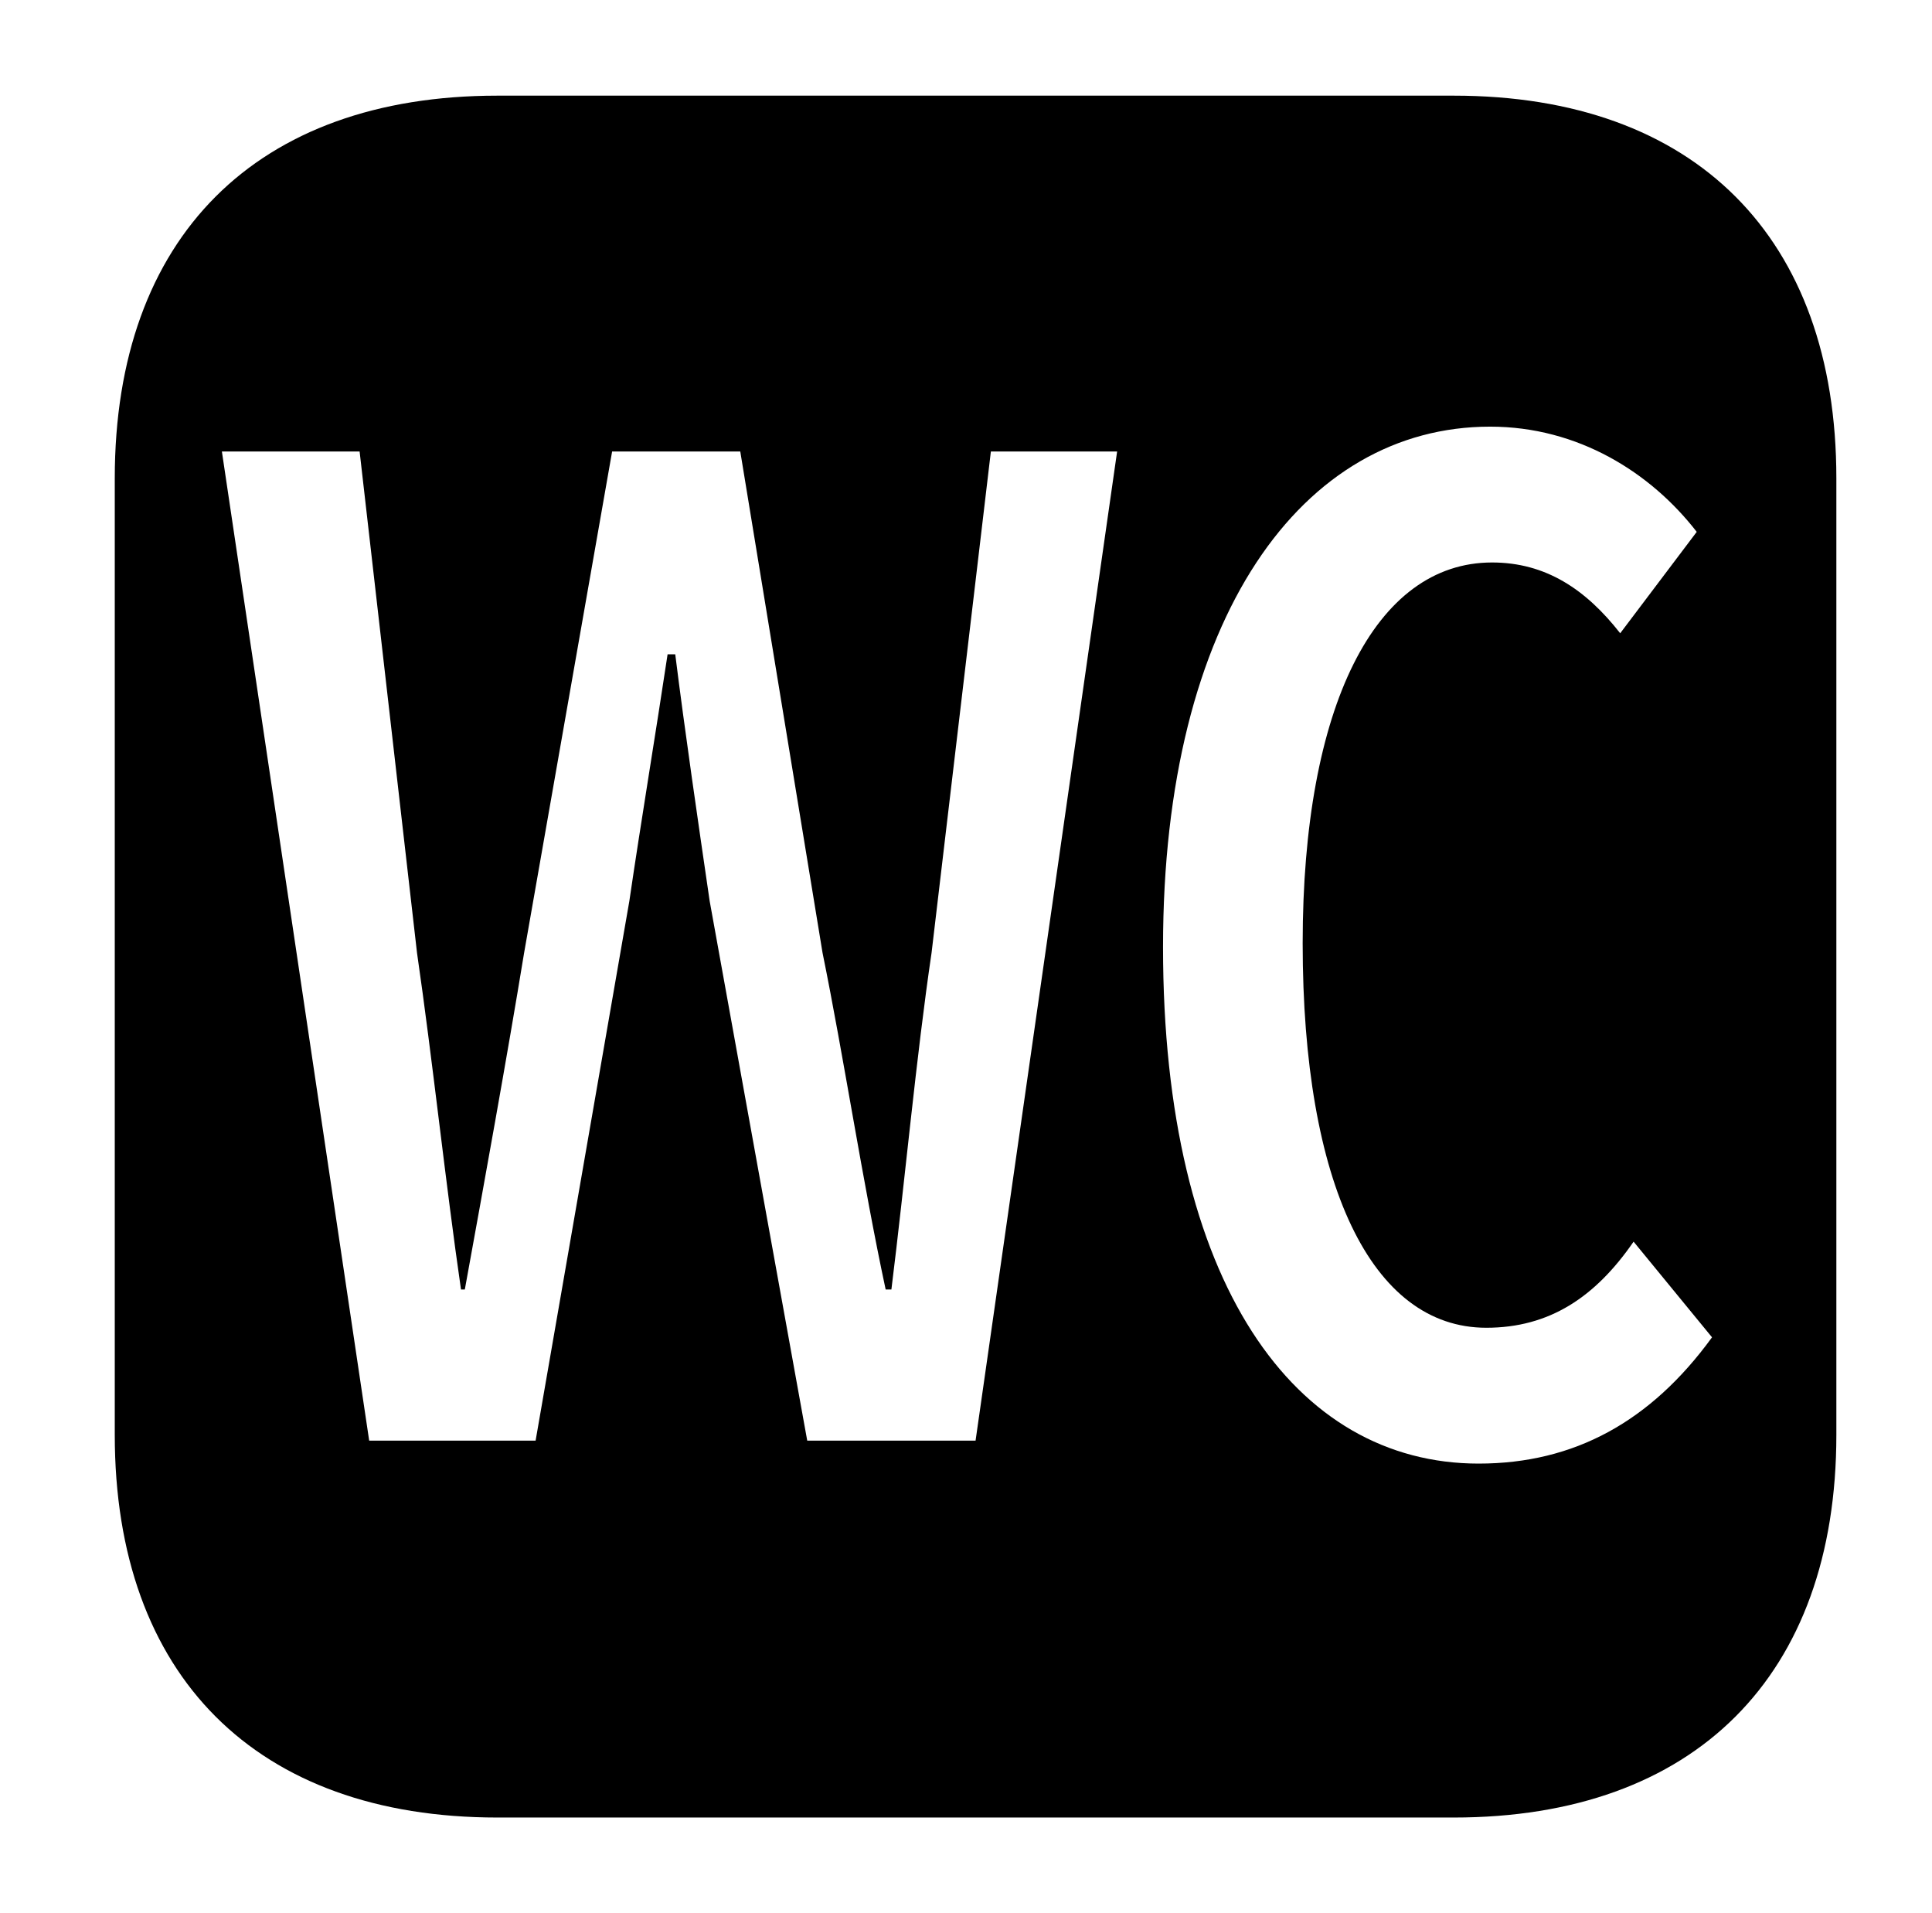 <?xml version="1.0" standalone="no"?>
<!DOCTYPE svg PUBLIC "-//W3C//DTD SVG 1.1//EN" "http://www.w3.org/Graphics/SVG/1.1/DTD/svg11.dtd" >
<svg xmlns="http://www.w3.org/2000/svg" xmlns:xlink="http://www.w3.org/1999/xlink" version="1.1" viewBox="-10 0 1010 1000">
   <path fill="currentColor"
d="M250 950c-126 0 -200 -74 -200 -200v-500c0 -126 74 -200 200 -200h500c126 0 200 74 200 200v500c0 126 -74 200 -200 200h-500zM183 753h87l49 -282c6 -41 14 -89 20 -129h4c5 40 12 88 18 129l51 282h88l74 -517h-66l-31 262c-8 54 -14 120 -21 176h-3
c-12 -56 -22 -122 -33 -176l-43 -262h-67l-46 262c-9 55 -21 121 -31 176h-2c-8 -55 -15 -121 -23 -176l-30 -262h-72zM763 765c50 0 90 -22 122 -66l-41 -50c-20 29 -44 45 -77 45c-60 0 -96 -75 -96 -201c0 -124 38 -199 99 -199c28 0 49 14 67 37l40 -53
c-24 -31 -62 -55 -108 -55c-98 0 -171 99 -171 272c0 176 69 270 165 270z" />
</svg>
